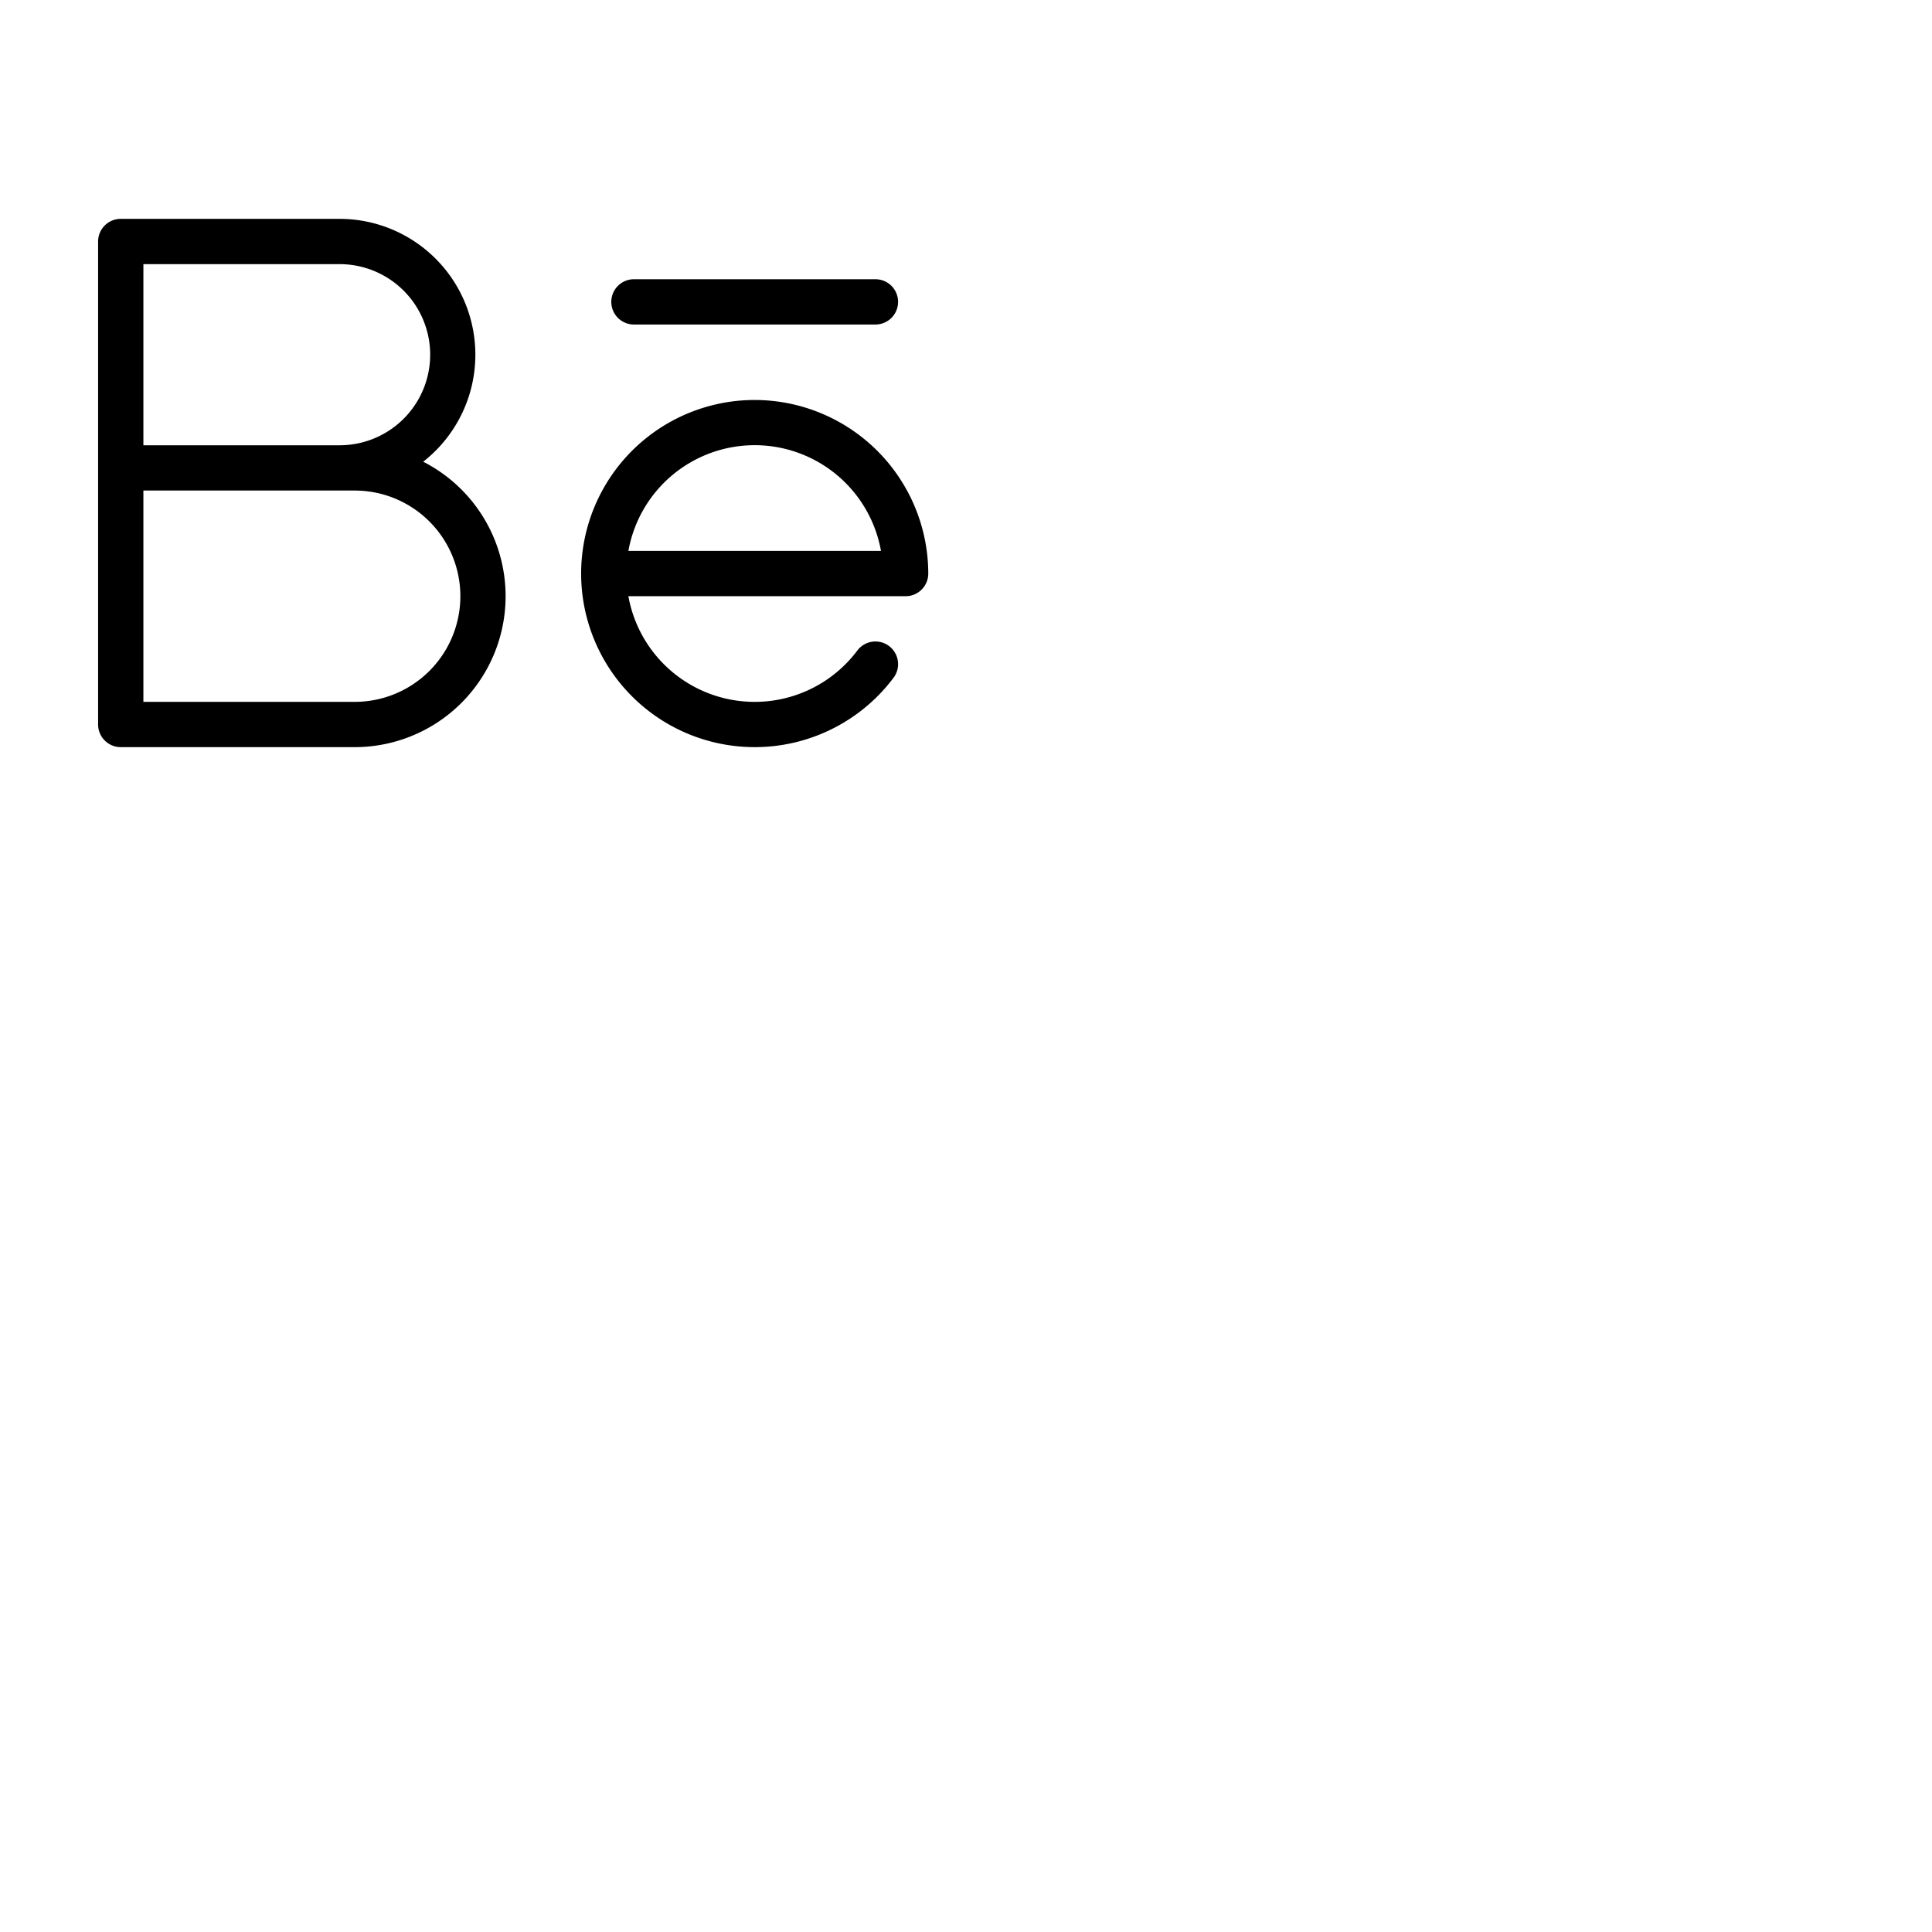 <svg xmlns="http://www.w3.org/2000/svg" version="1.1" viewBox="0 0 512 512" fill="currentColor"><path fill="currentColor" d="M112.15 122.36A36 36 0 0 0 90 58H32a6 6 0 0 0-6 6v128a6 6 0 0 0 6 6h62a40 40 0 0 0 18.15-75.64M38 70h52a24 24 0 0 1 0 48H38Zm56 116H38v-56h56a28 28 0 0 1 0 56m68-106a6 6 0 0 1 6-6h64a6 6 0 0 1 0 12h-64a6 6 0 0 1-6-6m38 26a46 46 0 1 0 36.8 73.61a6 6 0 0 0-9.6-7.21a34 34 0 0 1-60.67-14.4H240a6 6 0 0 0 6-6a46.06 46.06 0 0 0-46-46m-33.47 40a34 34 0 0 1 66.94 0Z"/></svg>